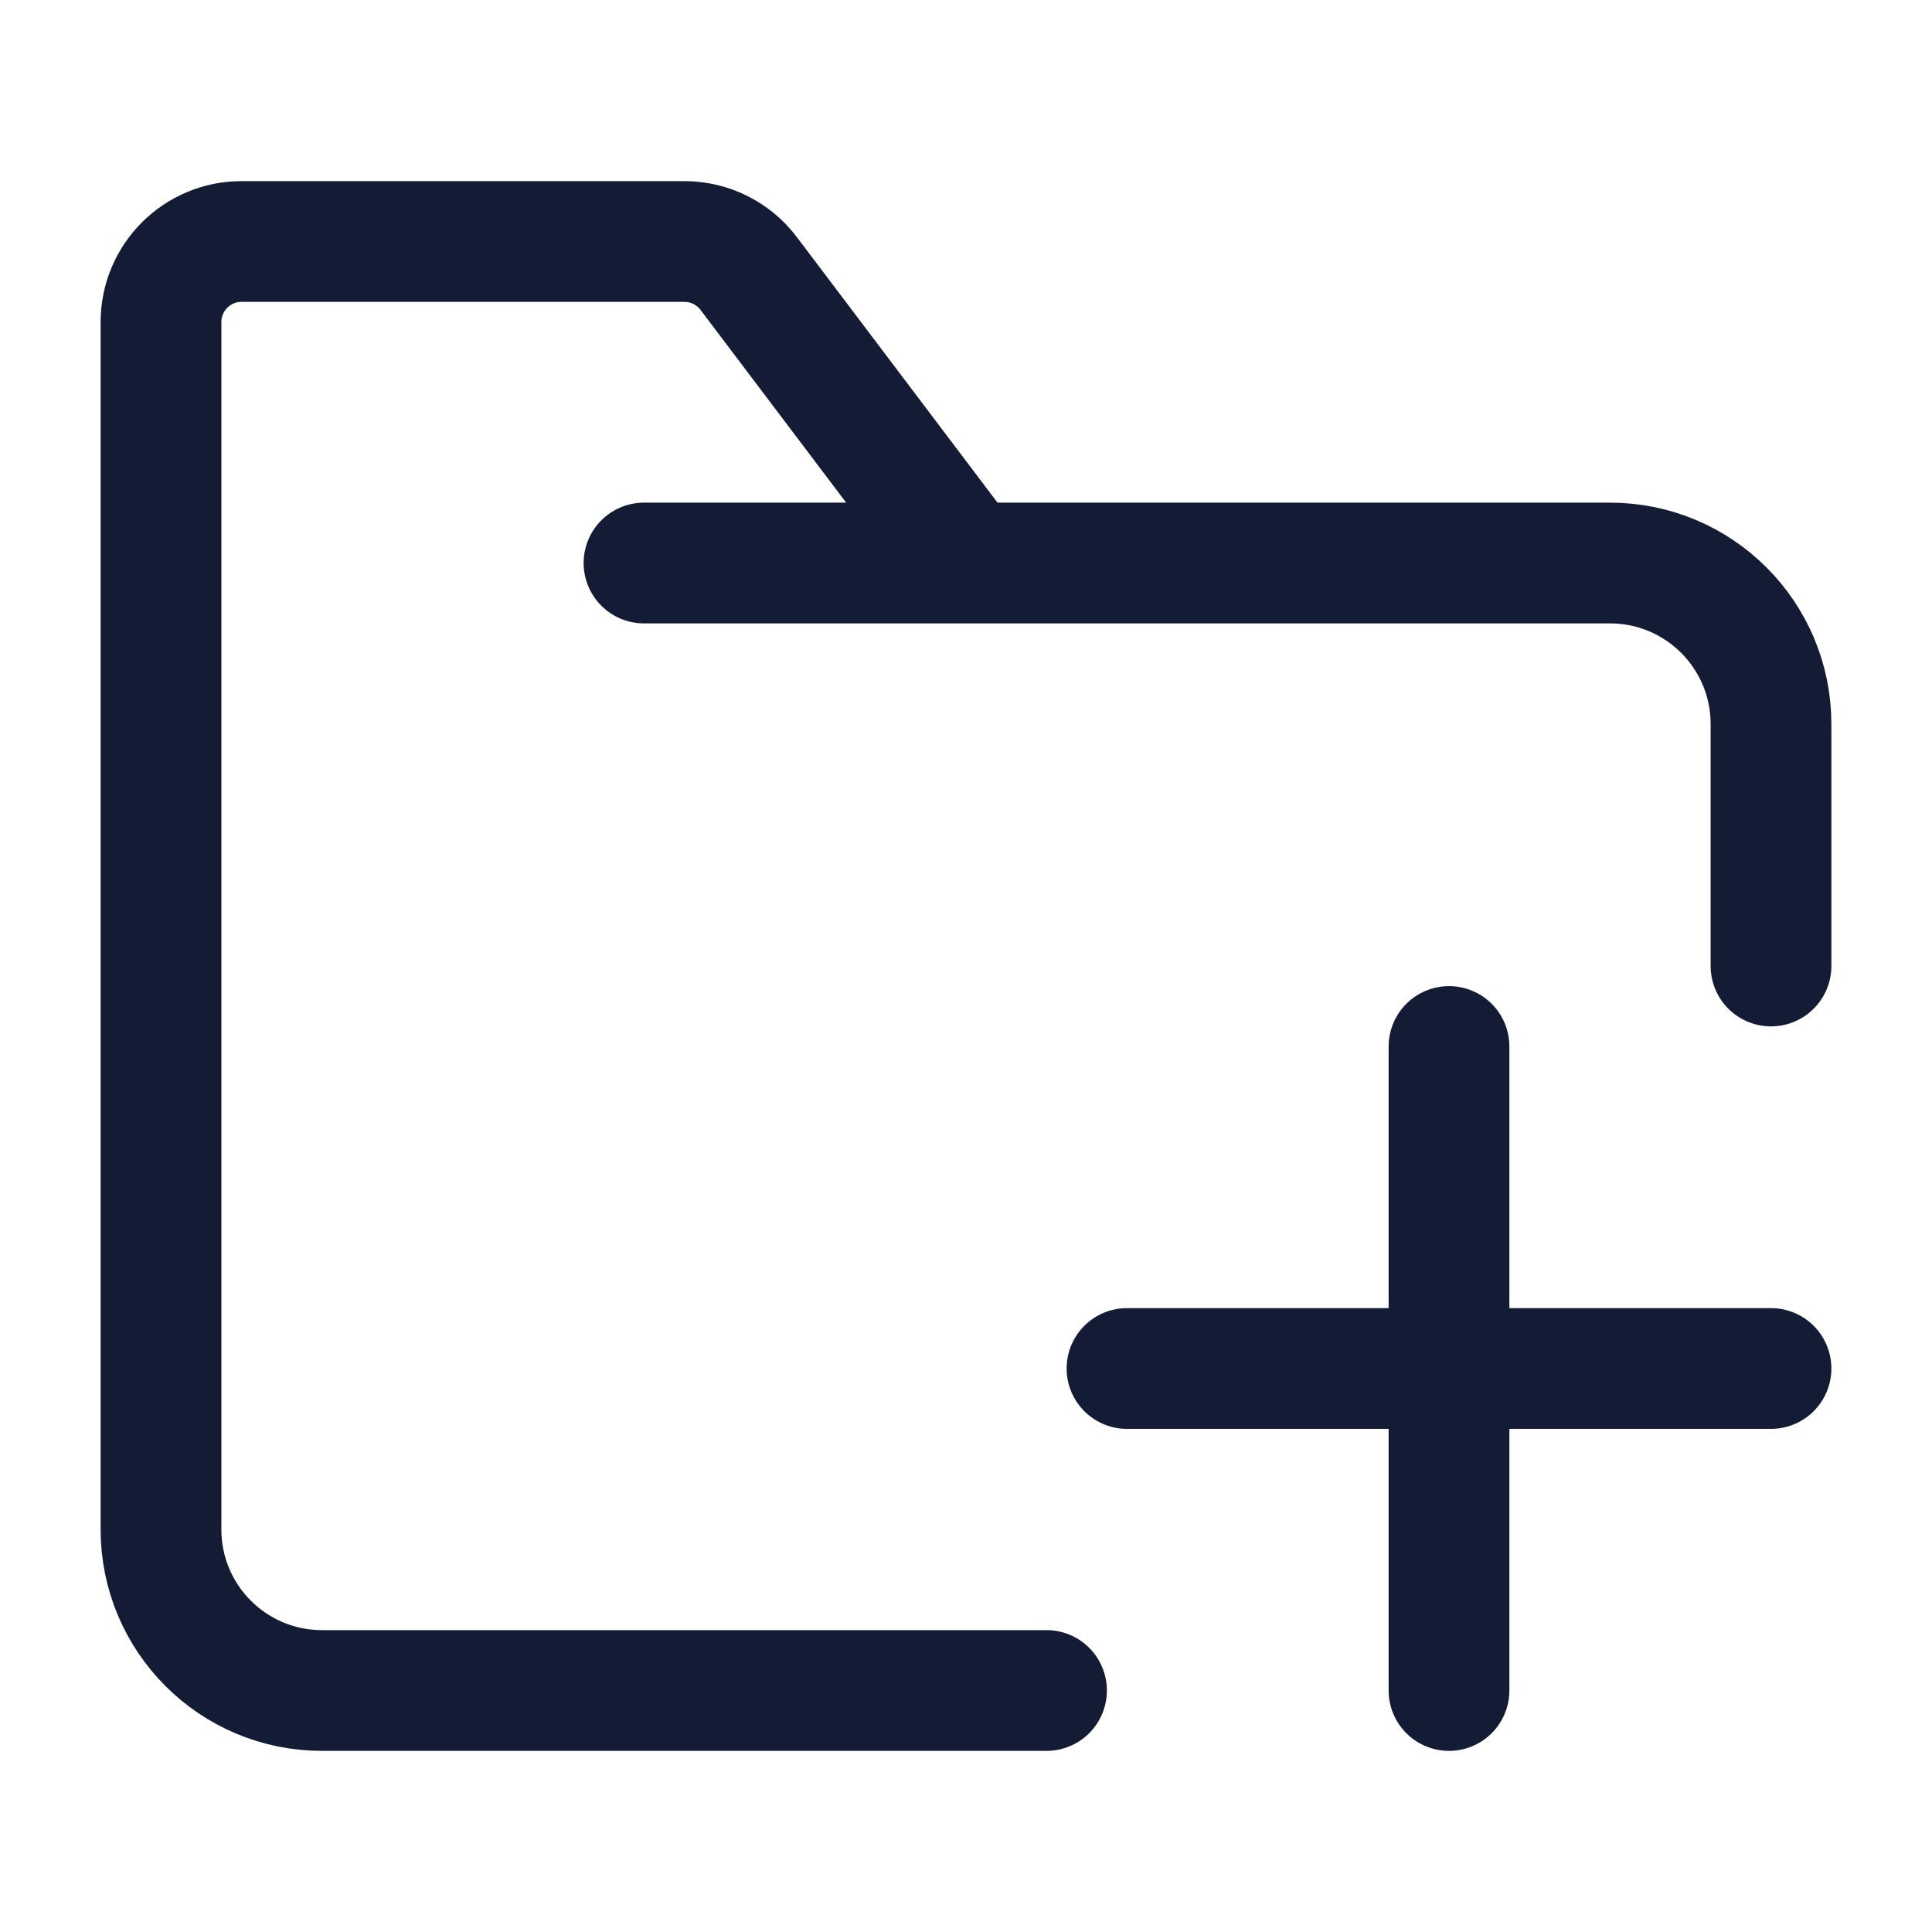<svg width="24" height="24" viewBox="0 0 24 24" fill="none" xmlns="http://www.w3.org/2000/svg">
<path d="M8 6.994H12.018M12.018 6.994H20C21.105 6.994 22 7.89 22 8.994V12M12.018 6.994L9.3 3.397C9.111 3.147 8.816 3 8.502 3H3C2.448 3 2 3.448 2 4V19C2 20.105 2.895 21 4 21H13" stroke="#141B34" stroke-width="1.5" stroke-linecap="round" stroke-linejoin="round"/>
<path d="M18 13V21M22 17H14" stroke="#141B34" stroke-width="1.5" stroke-linecap="round" stroke-linejoin="round"/>
</svg>

